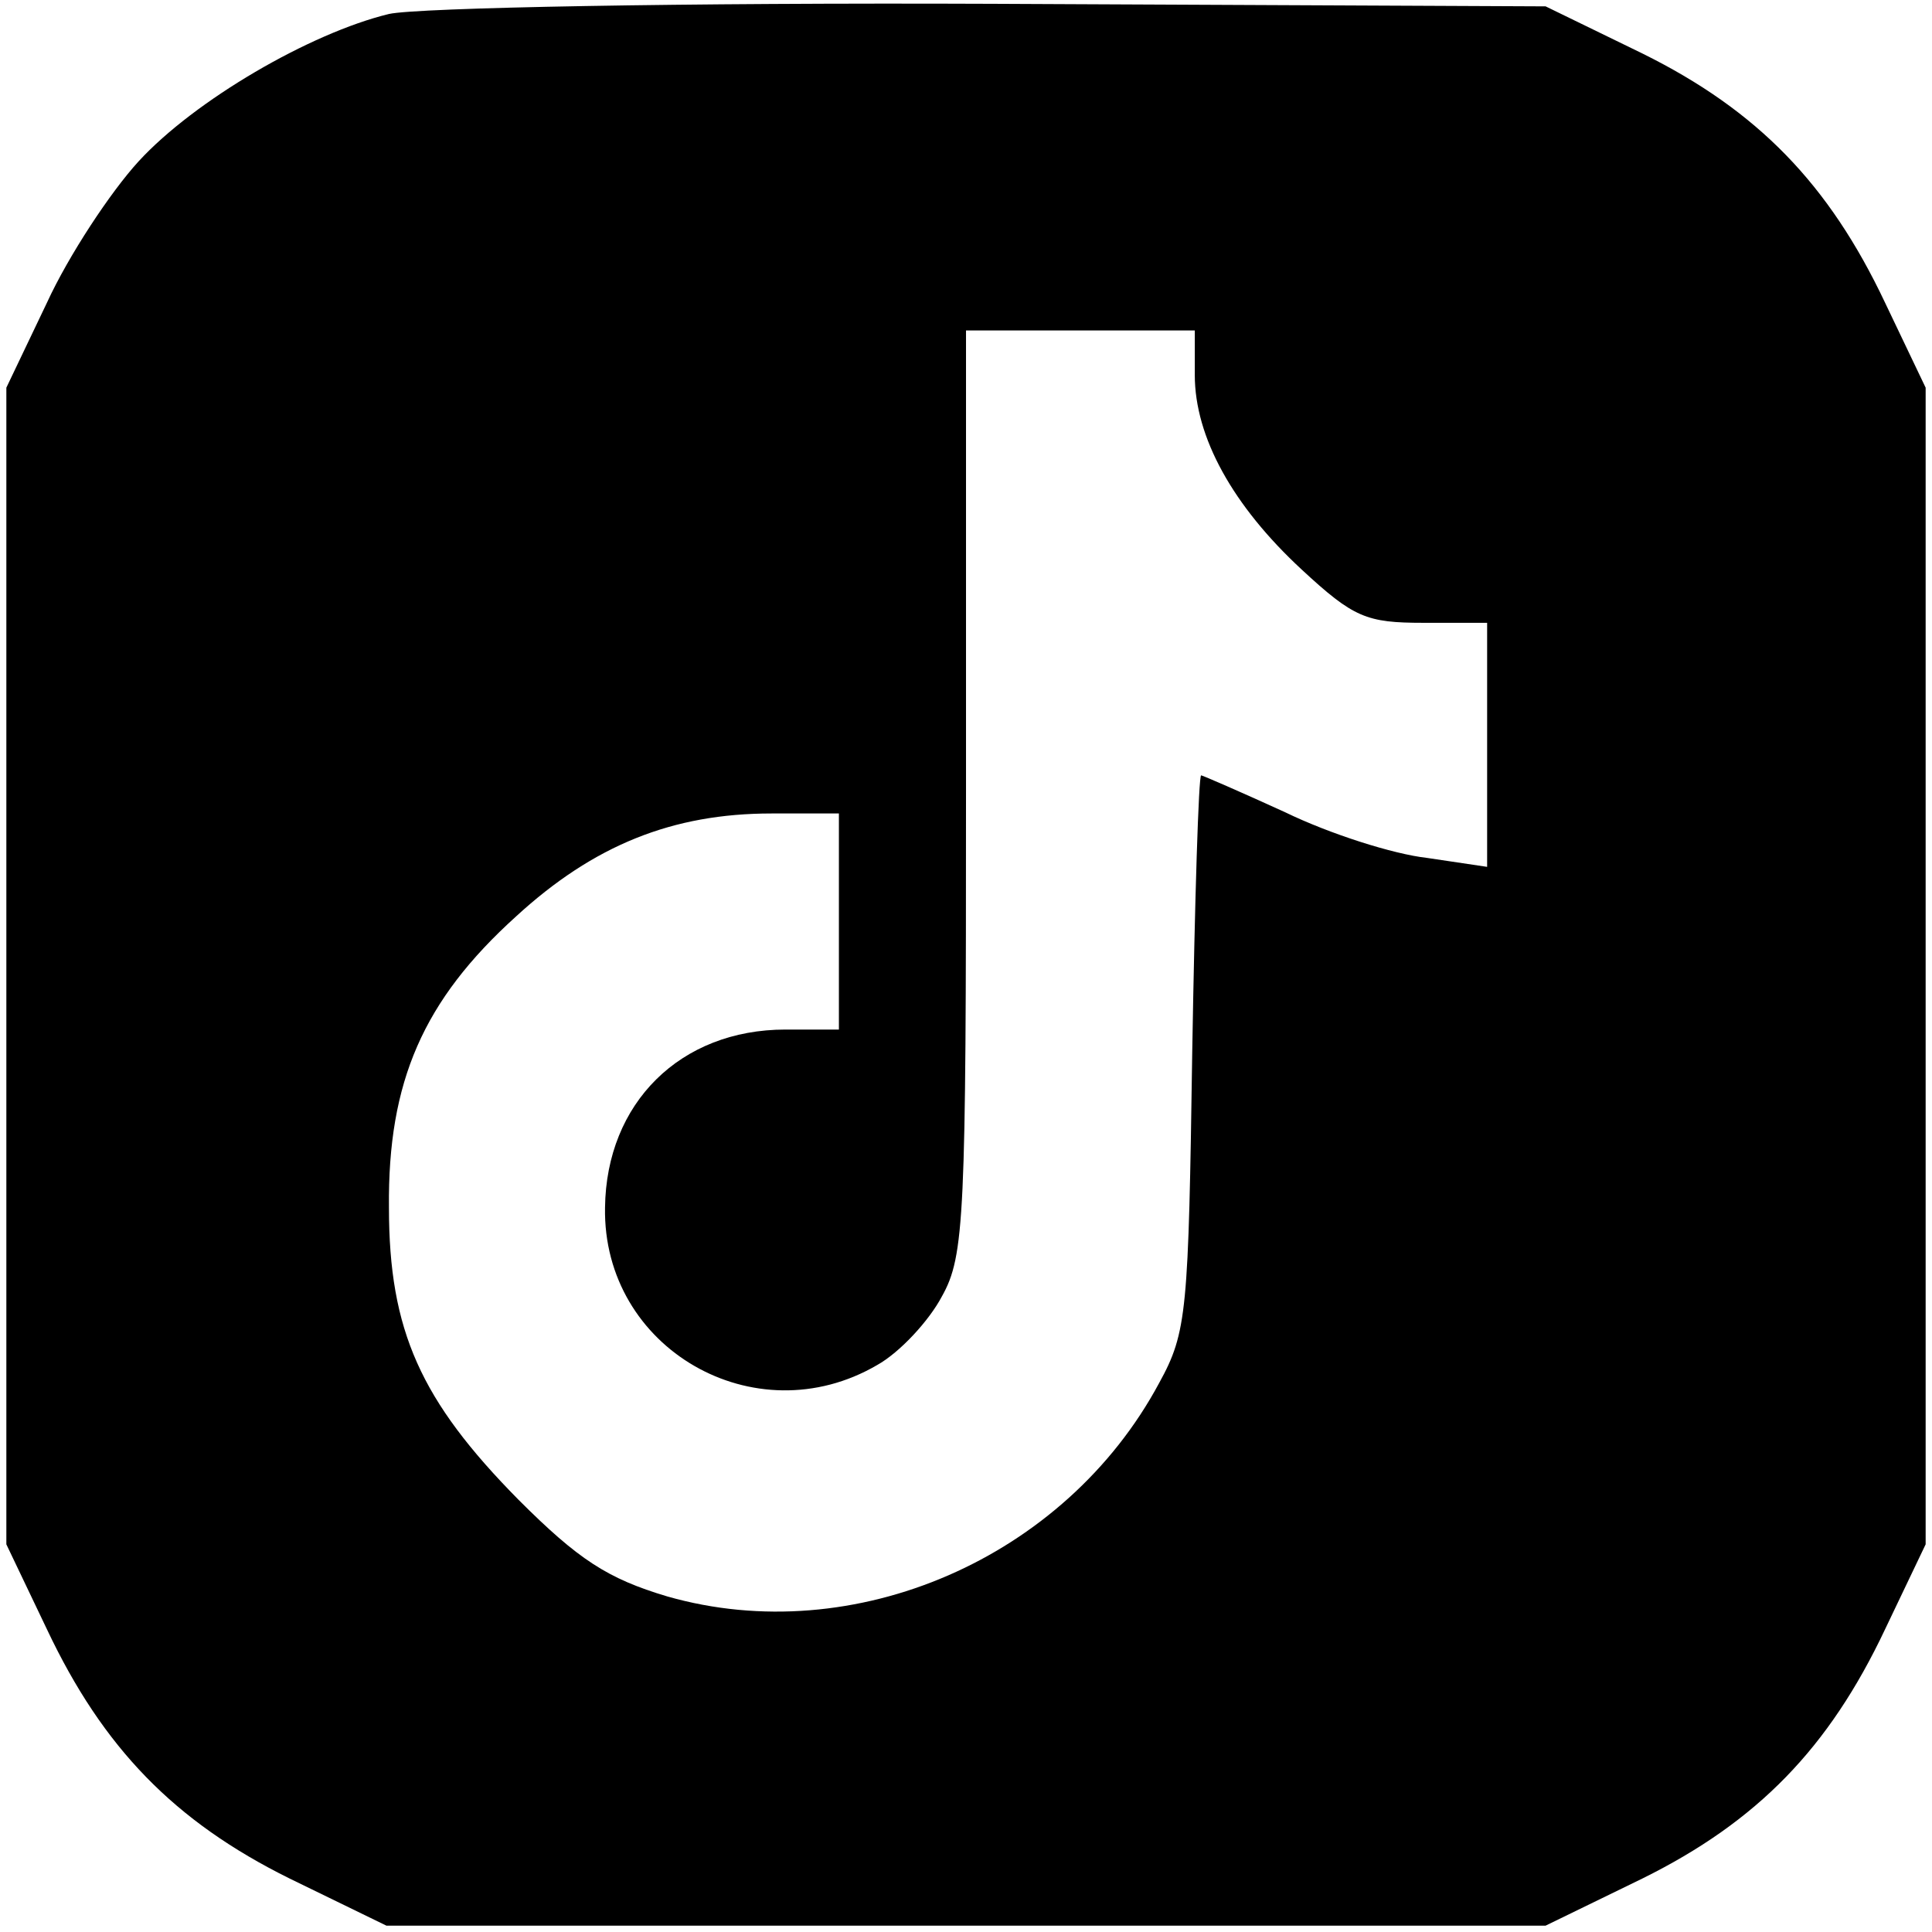<?xml version="1.0" standalone="no"?>
<!DOCTYPE svg PUBLIC "-//W3C//DTD SVG 20010904//EN"
 "http://www.w3.org/TR/2001/REC-SVG-20010904/DTD/svg10.dtd">
<svg version="1.0" xmlns="http://www.w3.org/2000/svg"
 width="152pt" height="152pt" viewBox="0 0 152 152"
 preserveAspectRatio="xMidYMid meet">

<g transform="translate(0,152) scale(0.1,-0.1)"
fill="#000000" stroke="none">
<path d="M306 1509 c-62 -15 -153 -68 -197 -116 -22 -24 -55 -74 -72 -111
l-32 -67 0 -455 0 -455 32 -67 c44 -93 100 -151 191 -196 l76 -37 456 0 456 0
76 37 c91 45 147 103 191 196 l32 67 0 455 0 455 -32 67 c-44 93 -100 151
-191 196 l-76 37 -435 2 c-243 1 -453 -3 -475 -8z m634 -284 c0 -49 30 -103
84 -153 41 -38 51 -42 96 -42 l50 0 0 -96 0 -96 -47 7 c-27 3 -77 19 -112 36
-35 16 -65 29 -66 29 -2 0 -5 -98 -7 -217 -3 -205 -4 -221 -26 -261 -74 -138
-240 -210 -387 -168 -47 14 -70 29 -117 76 -77 78 -102 133 -102 230 -1 99 27
163 100 229 61 56 123 81 201 81 l53 0 0 -85 0 -85 -42 0 c-83 0 -141 -58
-142 -140 -2 -111 118 -180 214 -124 18 10 41 35 51 54 18 32 19 63 19 397 l0
363 90 0 90 0 0 -35z"/>
</g>
</svg>
